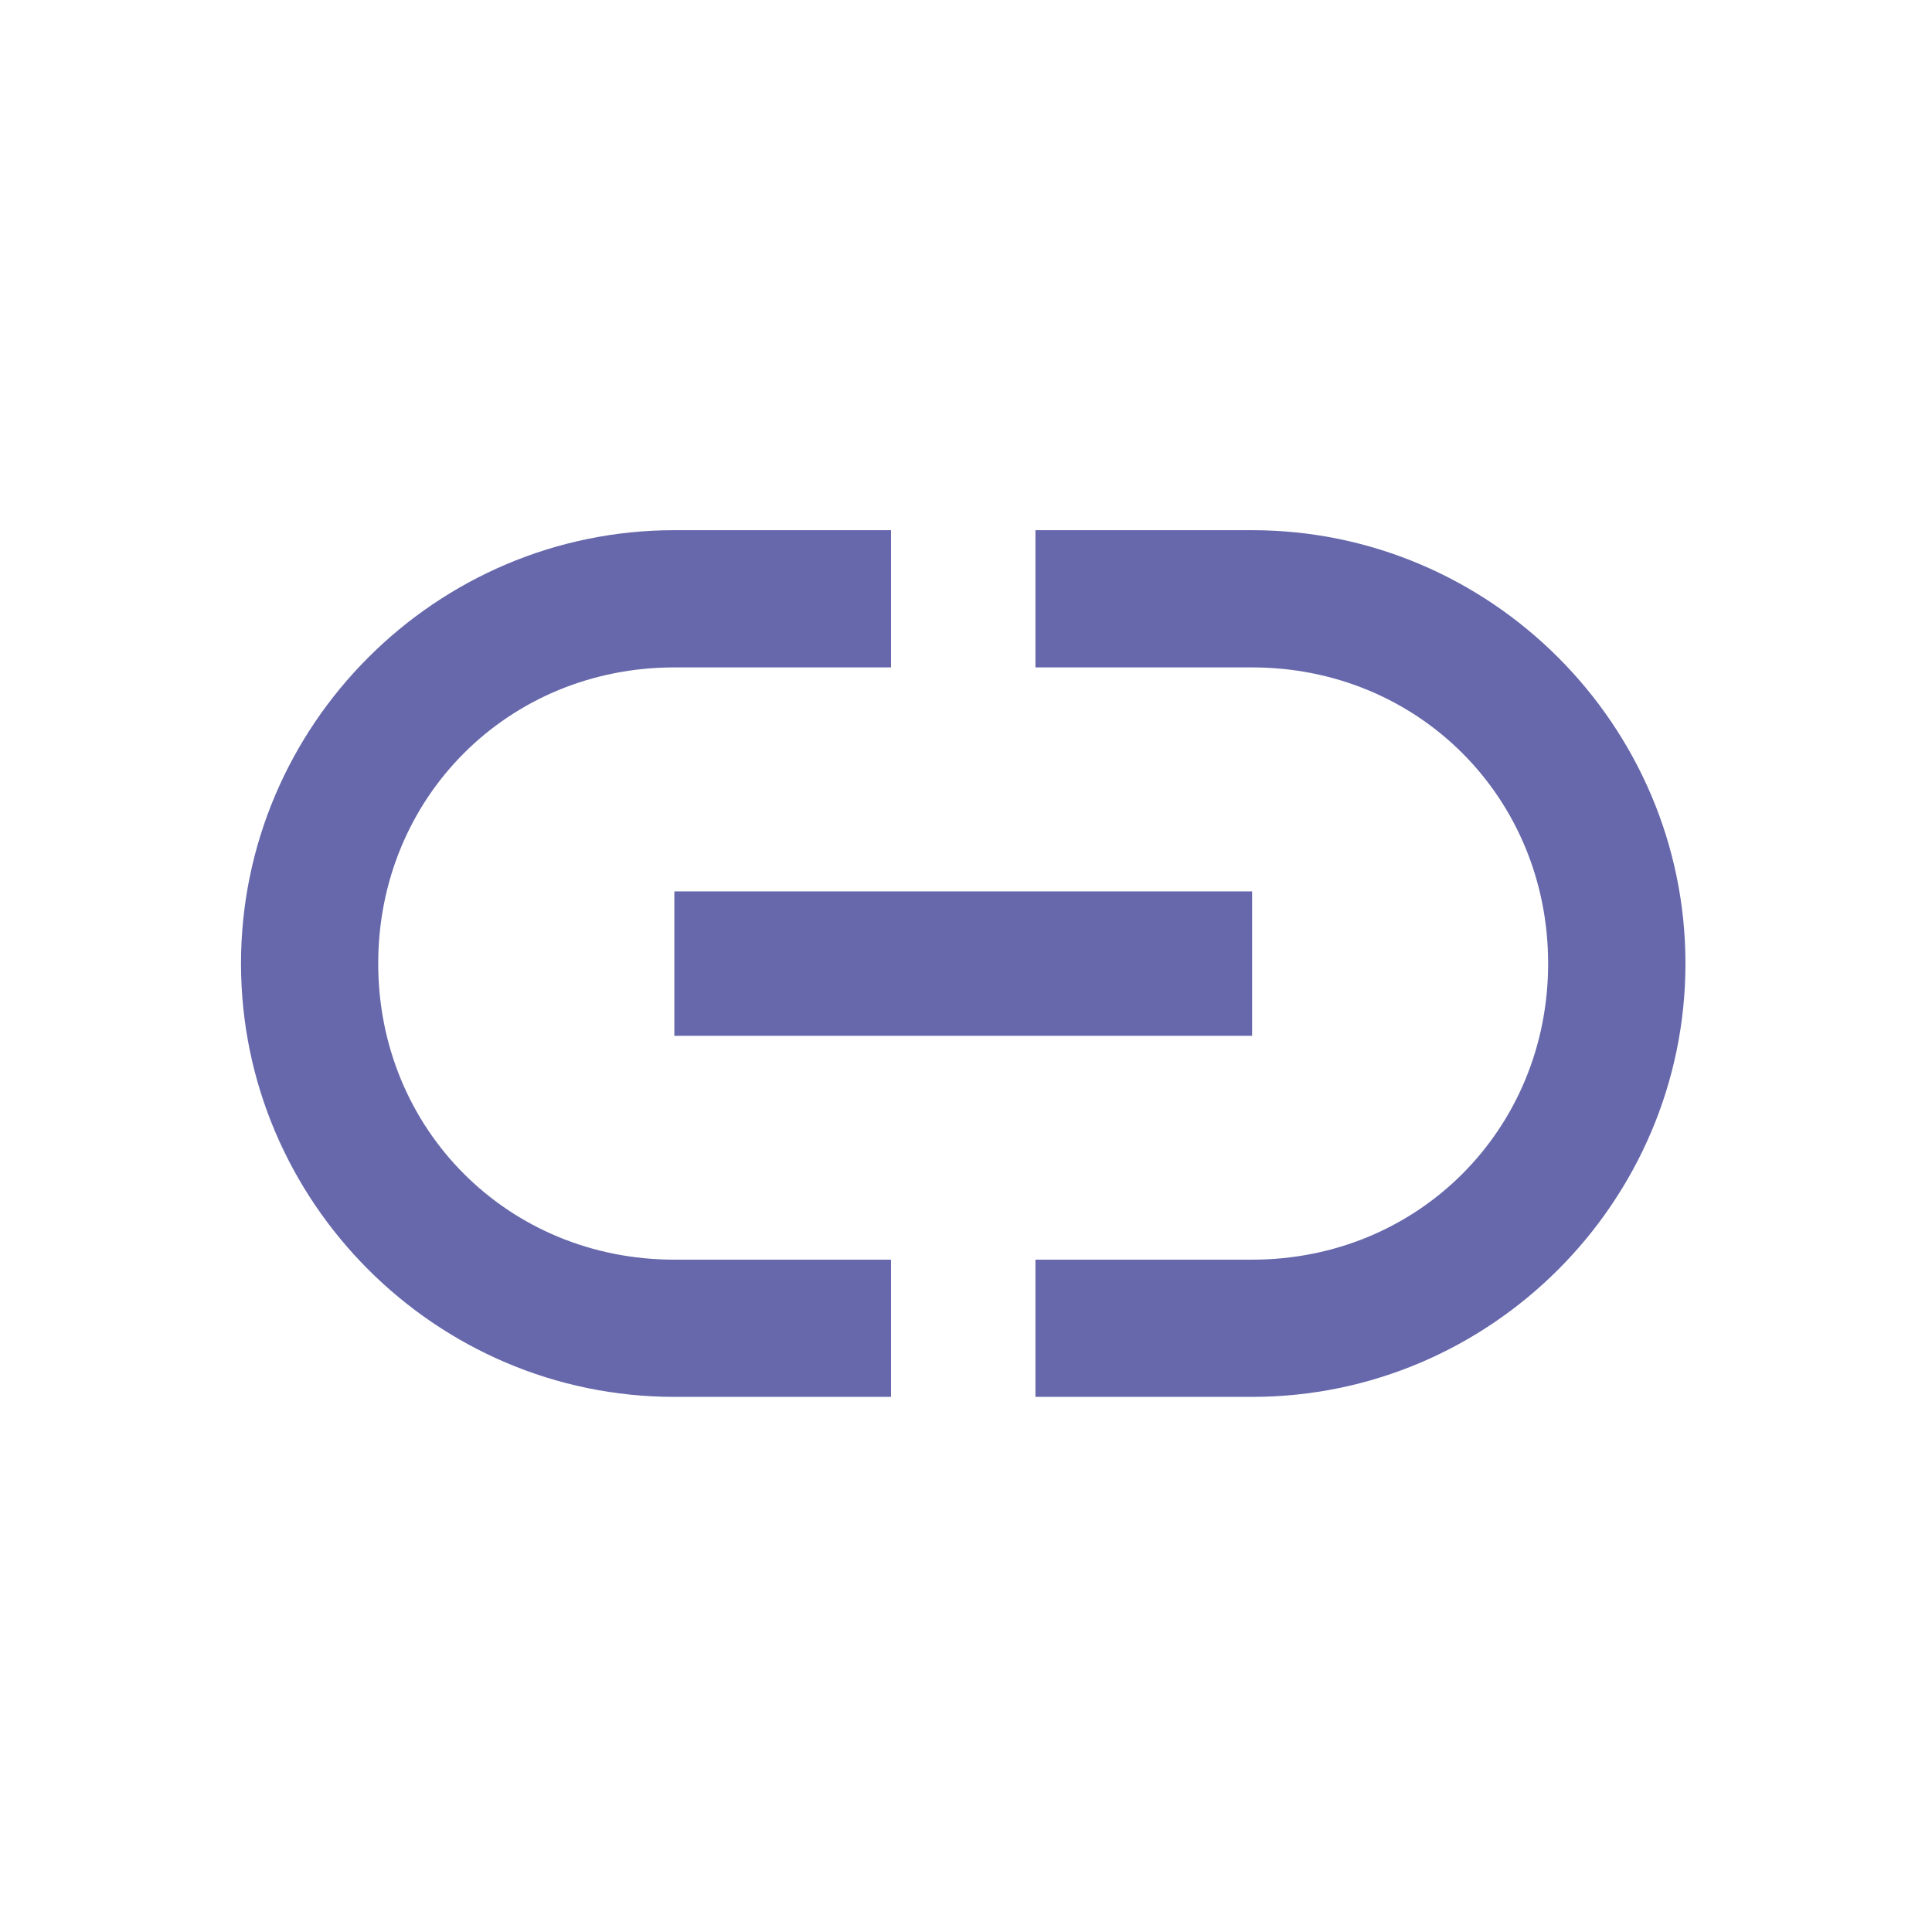 <svg xmlns="http://www.w3.org/2000/svg" xmlns:xlink="http://www.w3.org/1999/xlink" t="1649578133805" class="icon" viewBox="0 0 1024 1024" version="1.1" p-id="2707" width="200" height="200"><defs><style type="text/css"/></defs><path d="M357.417 548.995l306.228 0 0-76.545-306.228 0L357.417 548.995zM200.461 510.692c0-88.038 68.861-156.954 156.956-156.954l114.843 0 0-72.729-114.843 0c-126.337 0-229.682 103.346-229.682 229.683 0 126.335 103.345 229.683 229.682 229.683l114.843 0 0-72.728-114.843 0C269.322 667.648 200.461 598.678 200.461 510.692M663.645 281.009l-114.843 0 0 72.729 114.843 0c88.034 0 156.898 68.916 156.898 156.954 0 87.985-68.863 156.955-156.898 156.955l-114.843 0 0 72.728 114.843 0c126.336 0 229.683-103.348 229.683-229.683C893.327 384.355 789.982 281.009 663.645 281.009" p-id="2708" fill="#6668ab"/></svg>